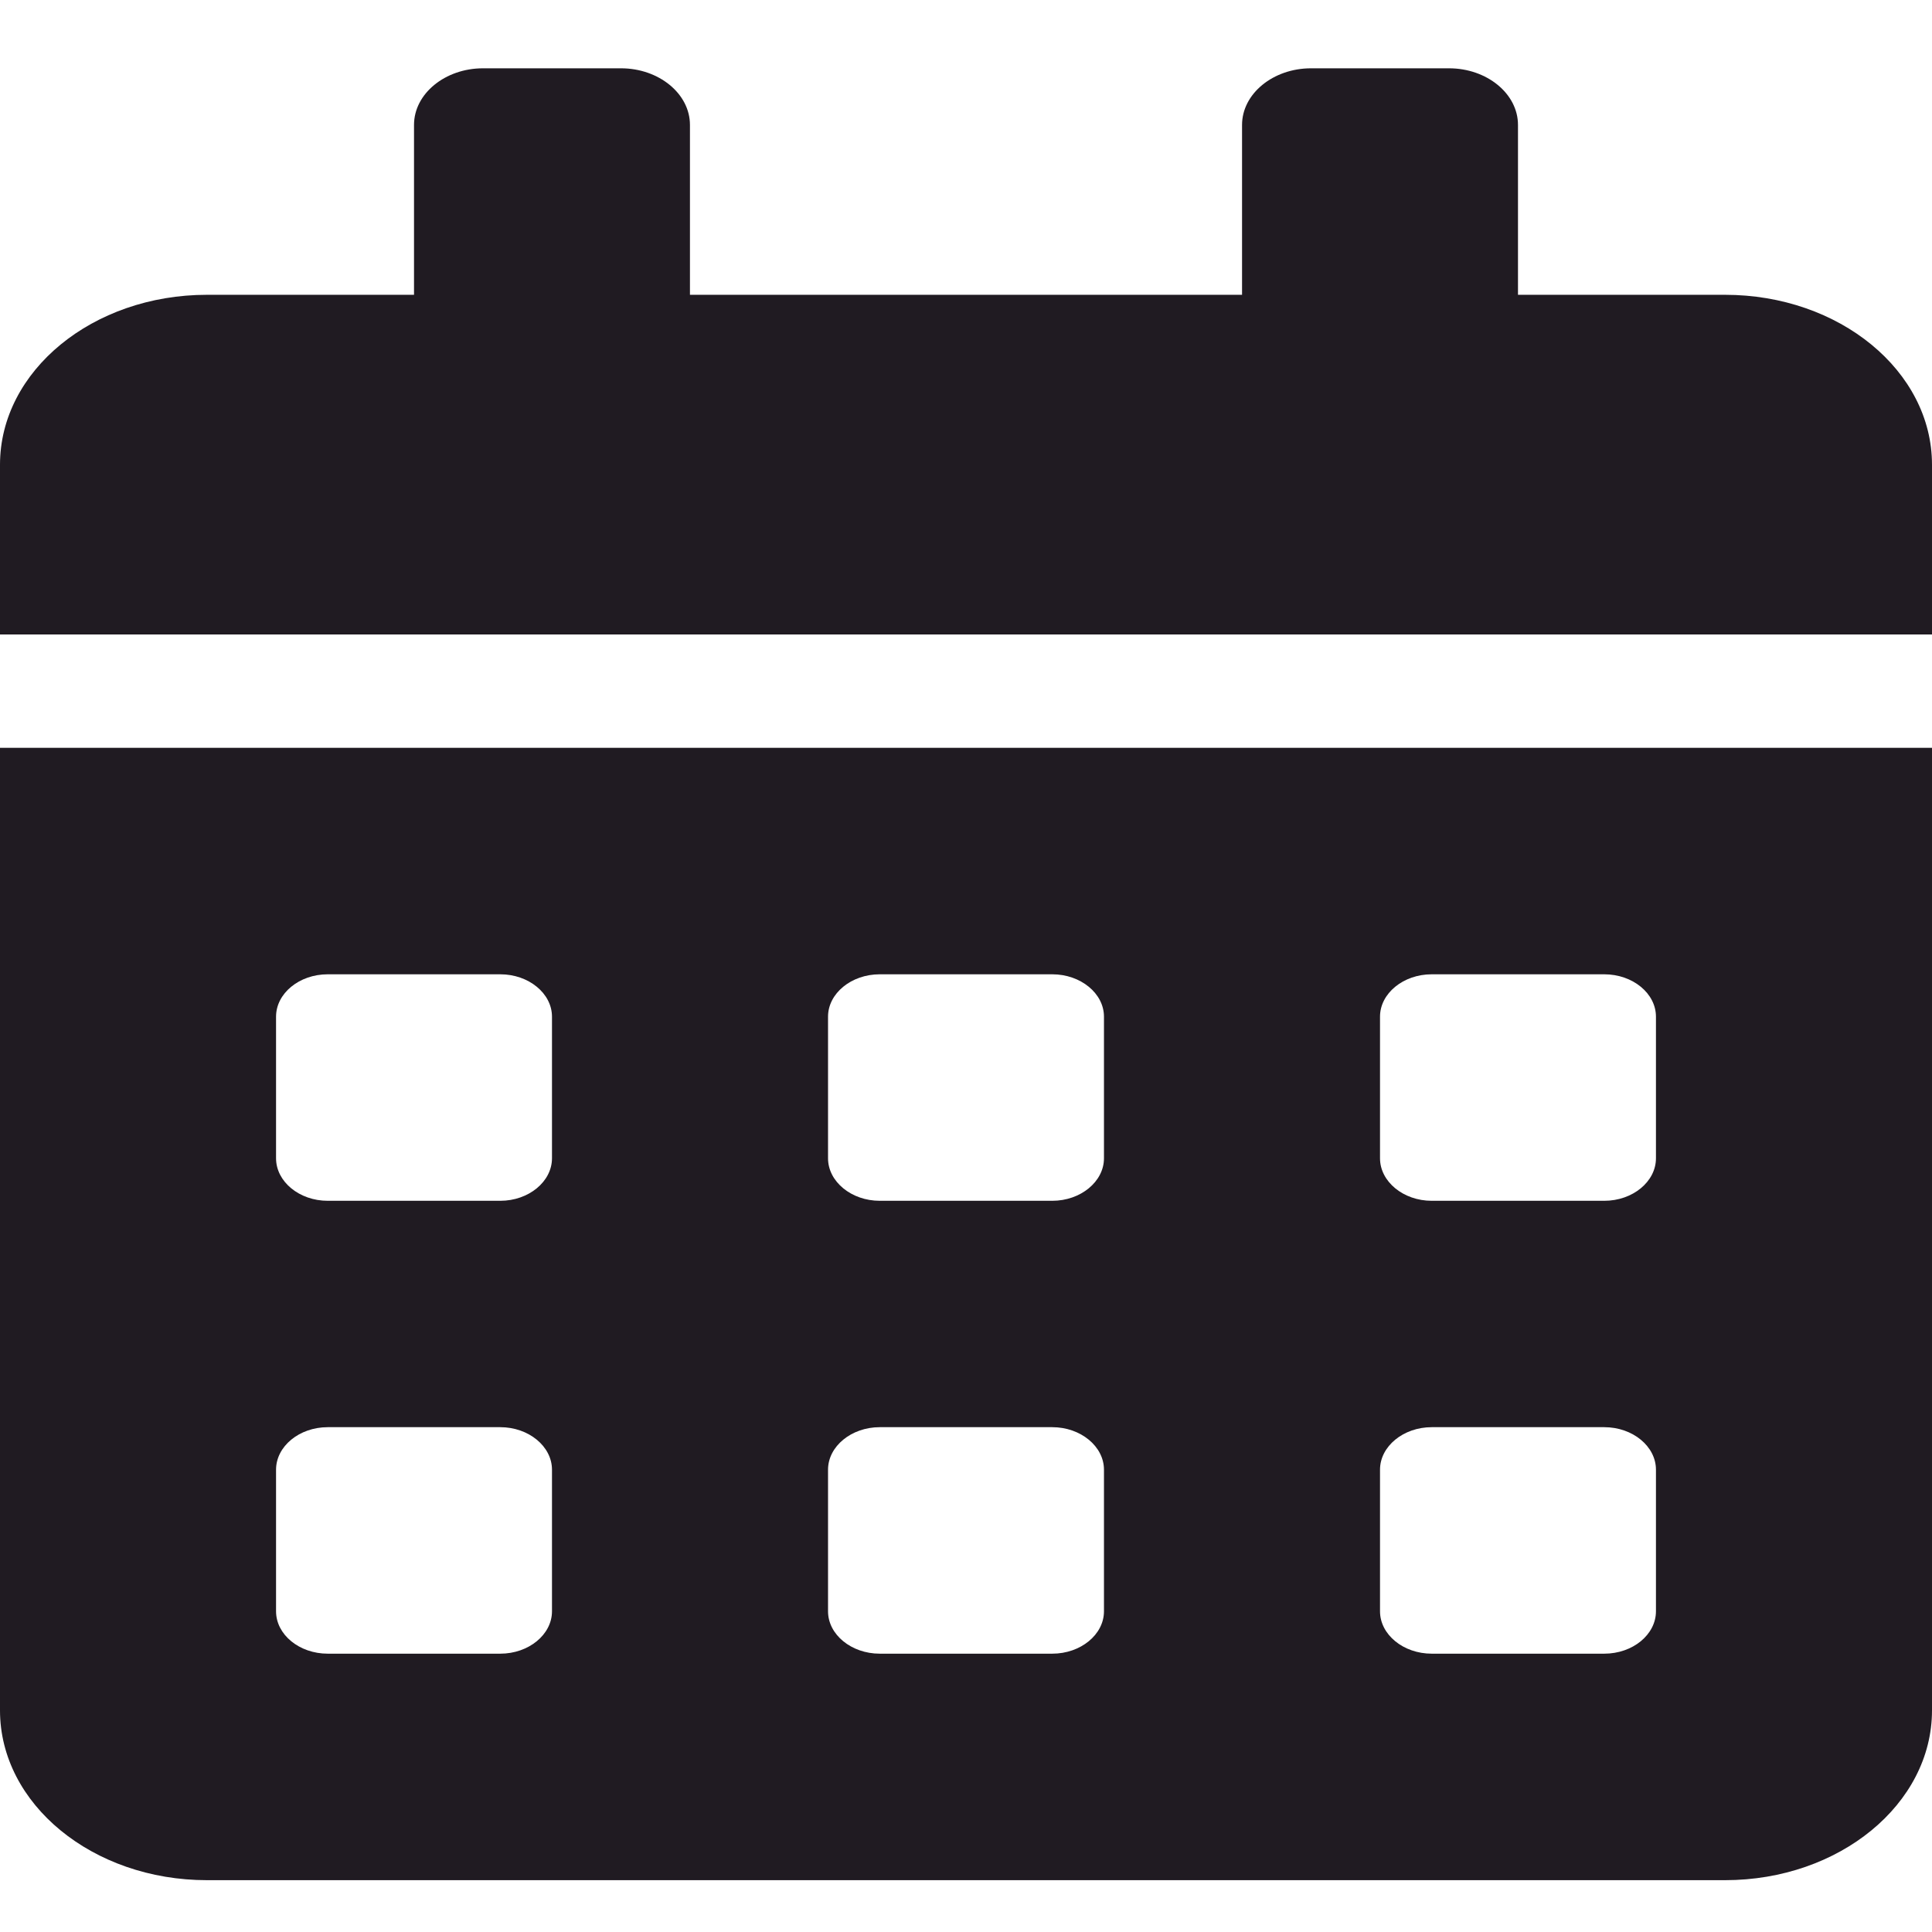 <svg width="17" height="17" viewBox="0 0 17 17" fill="none" xmlns="http://www.w3.org/2000/svg">
<path d="M0 15.05C0 15.875 0.816 16.544 1.821 16.544H15.179C16.184 16.544 17 15.875 17 15.05V6.58H0V15.05ZM12.143 8.946C12.143 8.741 12.348 8.573 12.598 8.573H14.116C14.367 8.573 14.571 8.741 14.571 8.946V10.192C14.571 10.397 14.367 10.566 14.116 10.566H12.598C12.348 10.566 12.143 10.397 12.143 10.192V8.946ZM12.143 12.932C12.143 12.727 12.348 12.558 12.598 12.558H14.116C14.367 12.558 14.571 12.727 14.571 12.932V14.178C14.571 14.383 14.367 14.551 14.116 14.551H12.598C12.348 14.551 12.143 14.383 12.143 14.178V12.932ZM7.286 8.946C7.286 8.741 7.491 8.573 7.741 8.573H9.259C9.509 8.573 9.714 8.741 9.714 8.946V10.192C9.714 10.397 9.509 10.566 9.259 10.566H7.741C7.491 10.566 7.286 10.397 7.286 10.192V8.946ZM7.286 12.932C7.286 12.727 7.491 12.558 7.741 12.558H9.259C9.509 12.558 9.714 12.727 9.714 12.932V14.178C9.714 14.383 9.509 14.551 9.259 14.551H7.741C7.491 14.551 7.286 14.383 7.286 14.178V12.932ZM2.429 8.946C2.429 8.741 2.633 8.573 2.884 8.573H4.402C4.652 8.573 4.857 8.741 4.857 8.946V10.192C4.857 10.397 4.652 10.566 4.402 10.566H2.884C2.633 10.566 2.429 10.397 2.429 10.192V8.946ZM2.429 12.932C2.429 12.727 2.633 12.558 2.884 12.558H4.402C4.652 12.558 4.857 12.727 4.857 12.932V14.178C4.857 14.383 4.652 14.551 4.402 14.551H2.884C2.633 14.551 2.429 14.383 2.429 14.178V12.932ZM15.179 2.594H13.357V1.099C13.357 0.825 13.084 0.601 12.75 0.601H11.536C11.202 0.601 10.929 0.825 10.929 1.099V2.594H6.071V1.099C6.071 0.825 5.798 0.601 5.464 0.601H4.25C3.916 0.601 3.643 0.825 3.643 1.099V2.594H1.821C0.816 2.594 0 3.263 0 4.089V5.583H17V4.089C17 3.263 16.184 2.594 15.179 2.594Z" fill="#201B22"/>
</svg>
